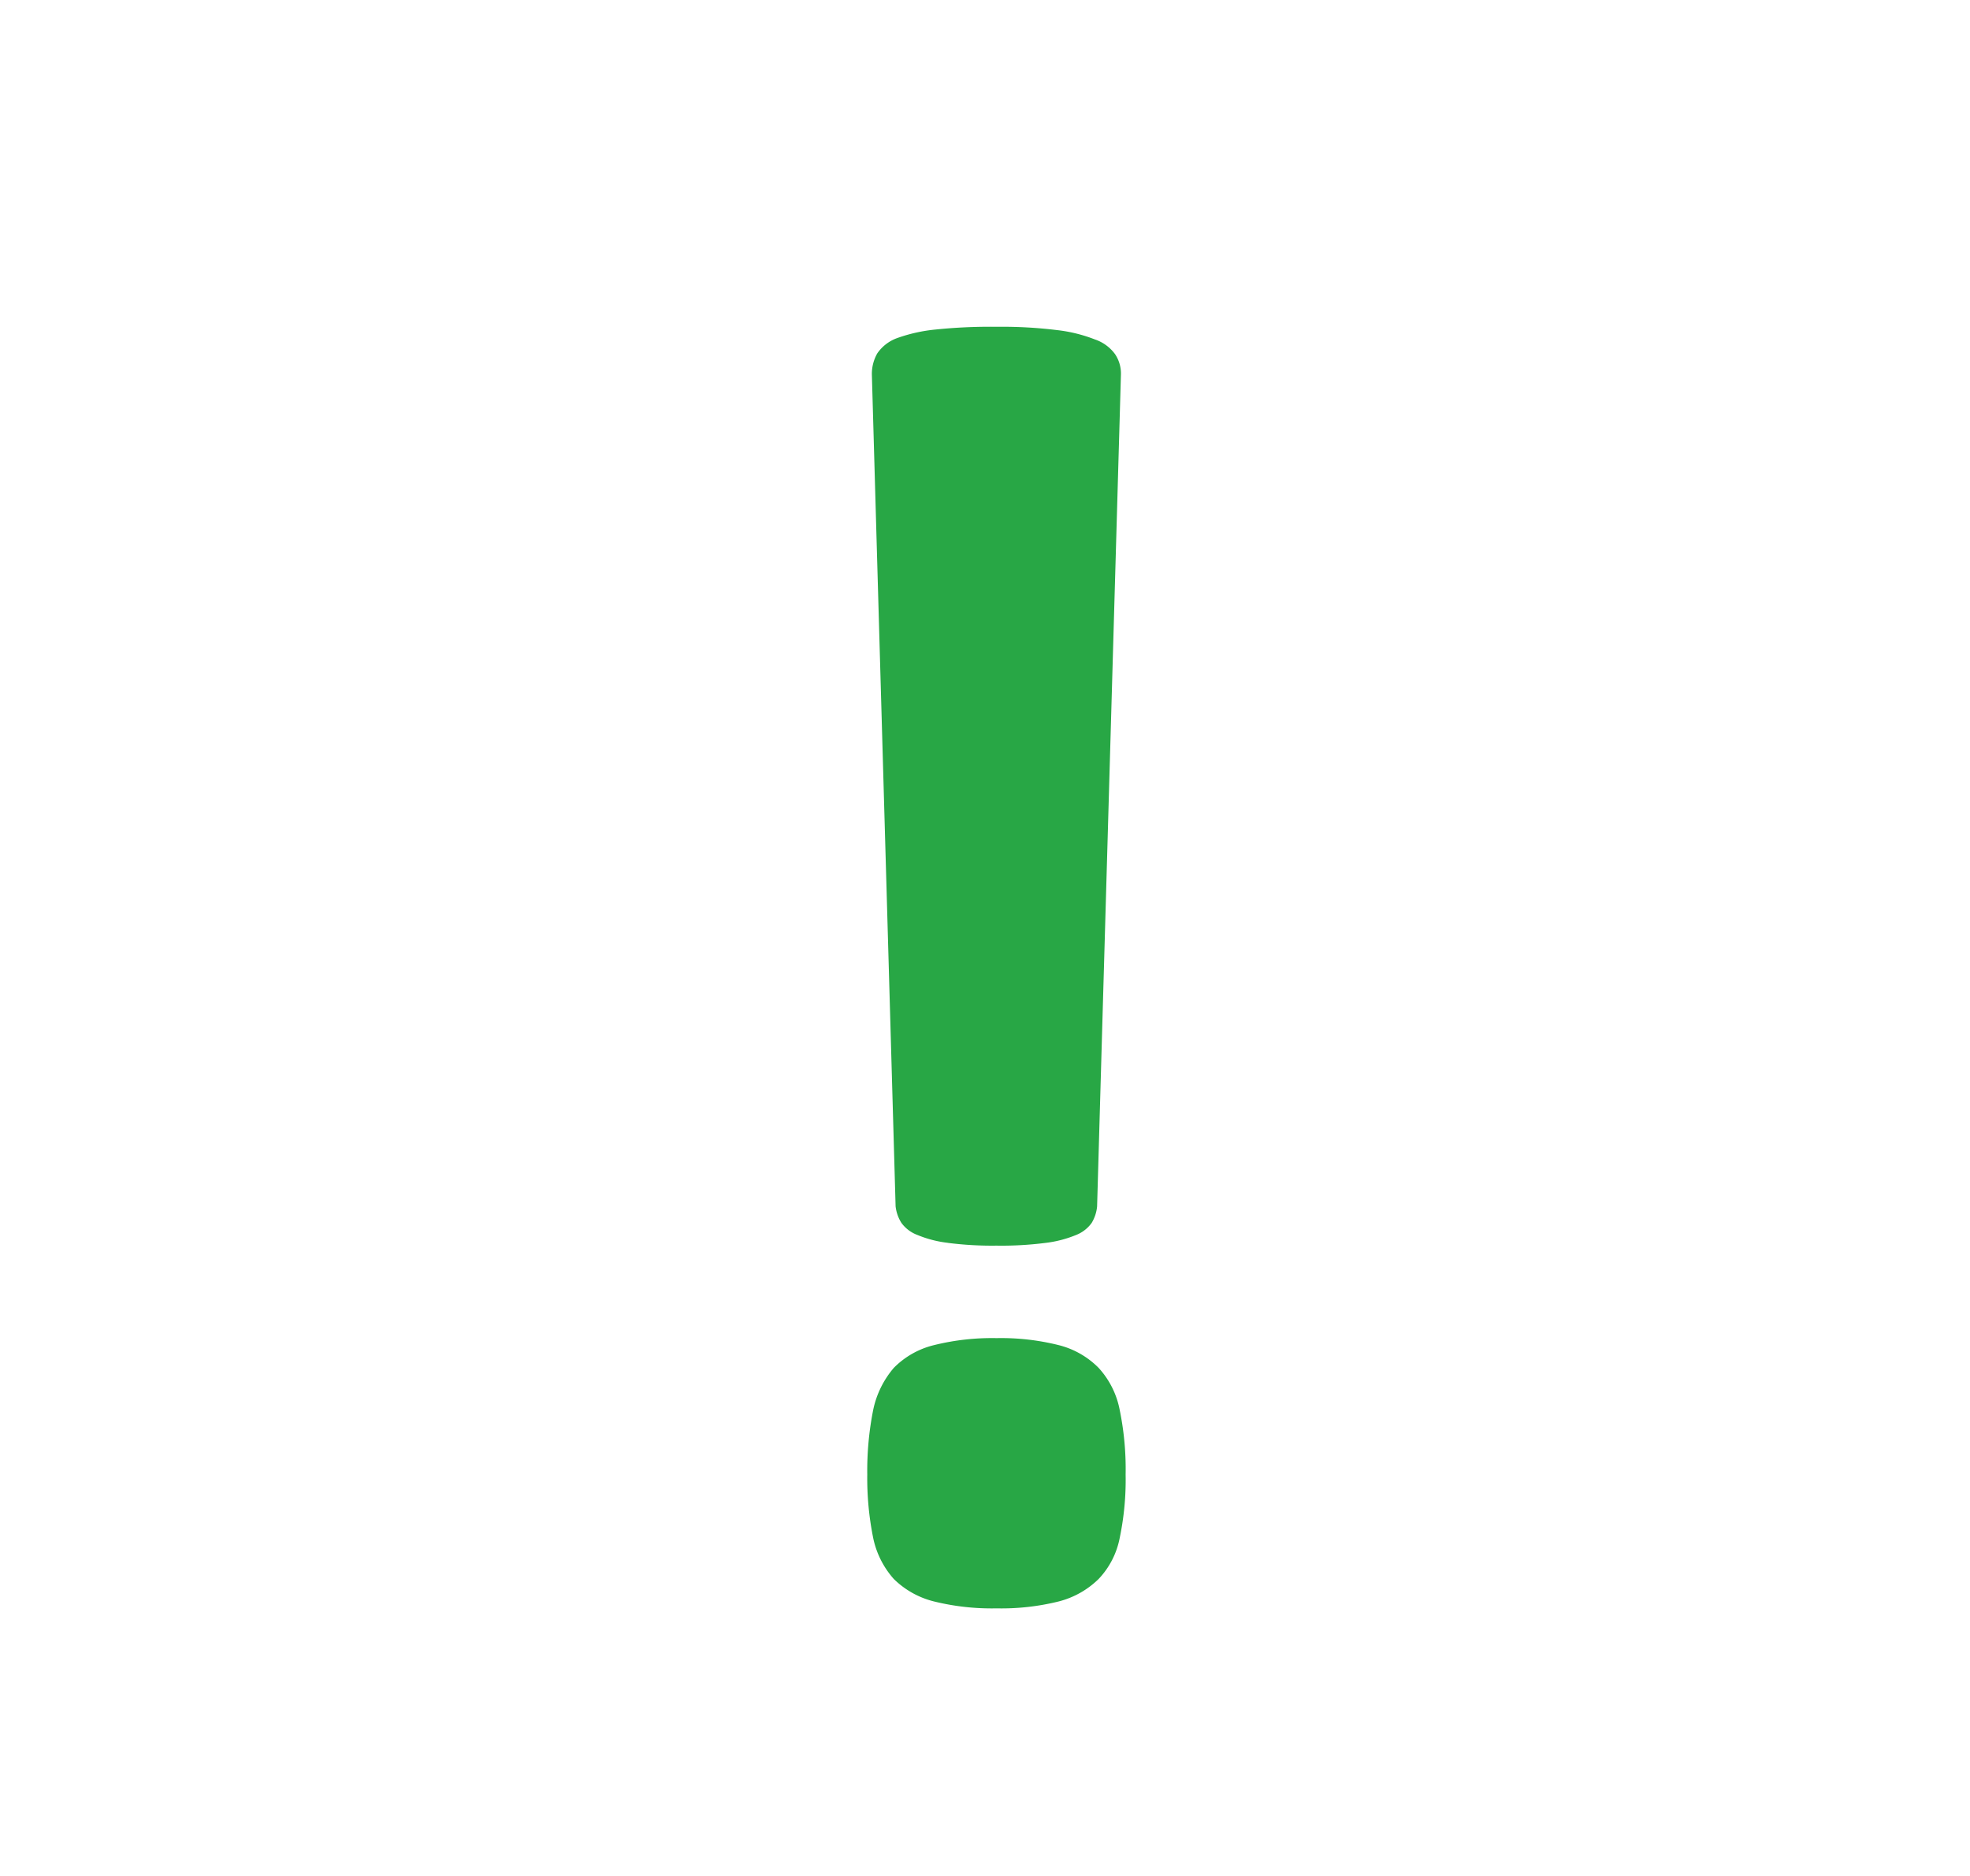 <svg xmlns="http://www.w3.org/2000/svg" width="21" height="20" viewBox="0 0 21 20"><g transform="translate(-993 -438)"><rect width="21" height="20" transform="translate(993 438)" fill="#fff" opacity="0"/><path d="M-9610.045-11470.927a.928.928,0,0,1-.427-.239.945.945,0,0,1-.22-.438,3.213,3.213,0,0,1-.063-.675,3.322,3.322,0,0,1,.063-.689,1,1,0,0,1,.22-.449.9.9,0,0,1,.427-.242,2.568,2.568,0,0,1,.669-.075,2.525,2.525,0,0,1,.663.075.907.907,0,0,1,.424.242.919.919,0,0,1,.225.449,3.133,3.133,0,0,1,.063.689,3.028,3.028,0,0,1-.063.675.874.874,0,0,1-.225.438.938.938,0,0,1-.424.239,2.53,2.53,0,0,1-.663.074A2.572,2.572,0,0,1-9610.045-11470.927Zm.149-3.823a1.206,1.206,0,0,1-.325-.084.37.37,0,0,1-.171-.13.419.419,0,0,1-.061-.176l-.253-8.868a.442.442,0,0,1,.058-.225.435.435,0,0,1,.21-.162,1.7,1.7,0,0,1,.412-.092,5.663,5.663,0,0,1,.649-.029,4.809,4.809,0,0,1,.643.035,1.6,1.6,0,0,1,.406.1.44.44,0,0,1,.214.156.37.37,0,0,1,.063.219l-.254,8.868a.416.416,0,0,1-.058.176.372.372,0,0,1-.17.13,1.244,1.244,0,0,1-.332.084,3.676,3.676,0,0,1-.513.028A3.69,3.69,0,0,1-9609.9-11474.75Z" transform="translate(10613 11926)" fill="#28a745"/></g></svg>